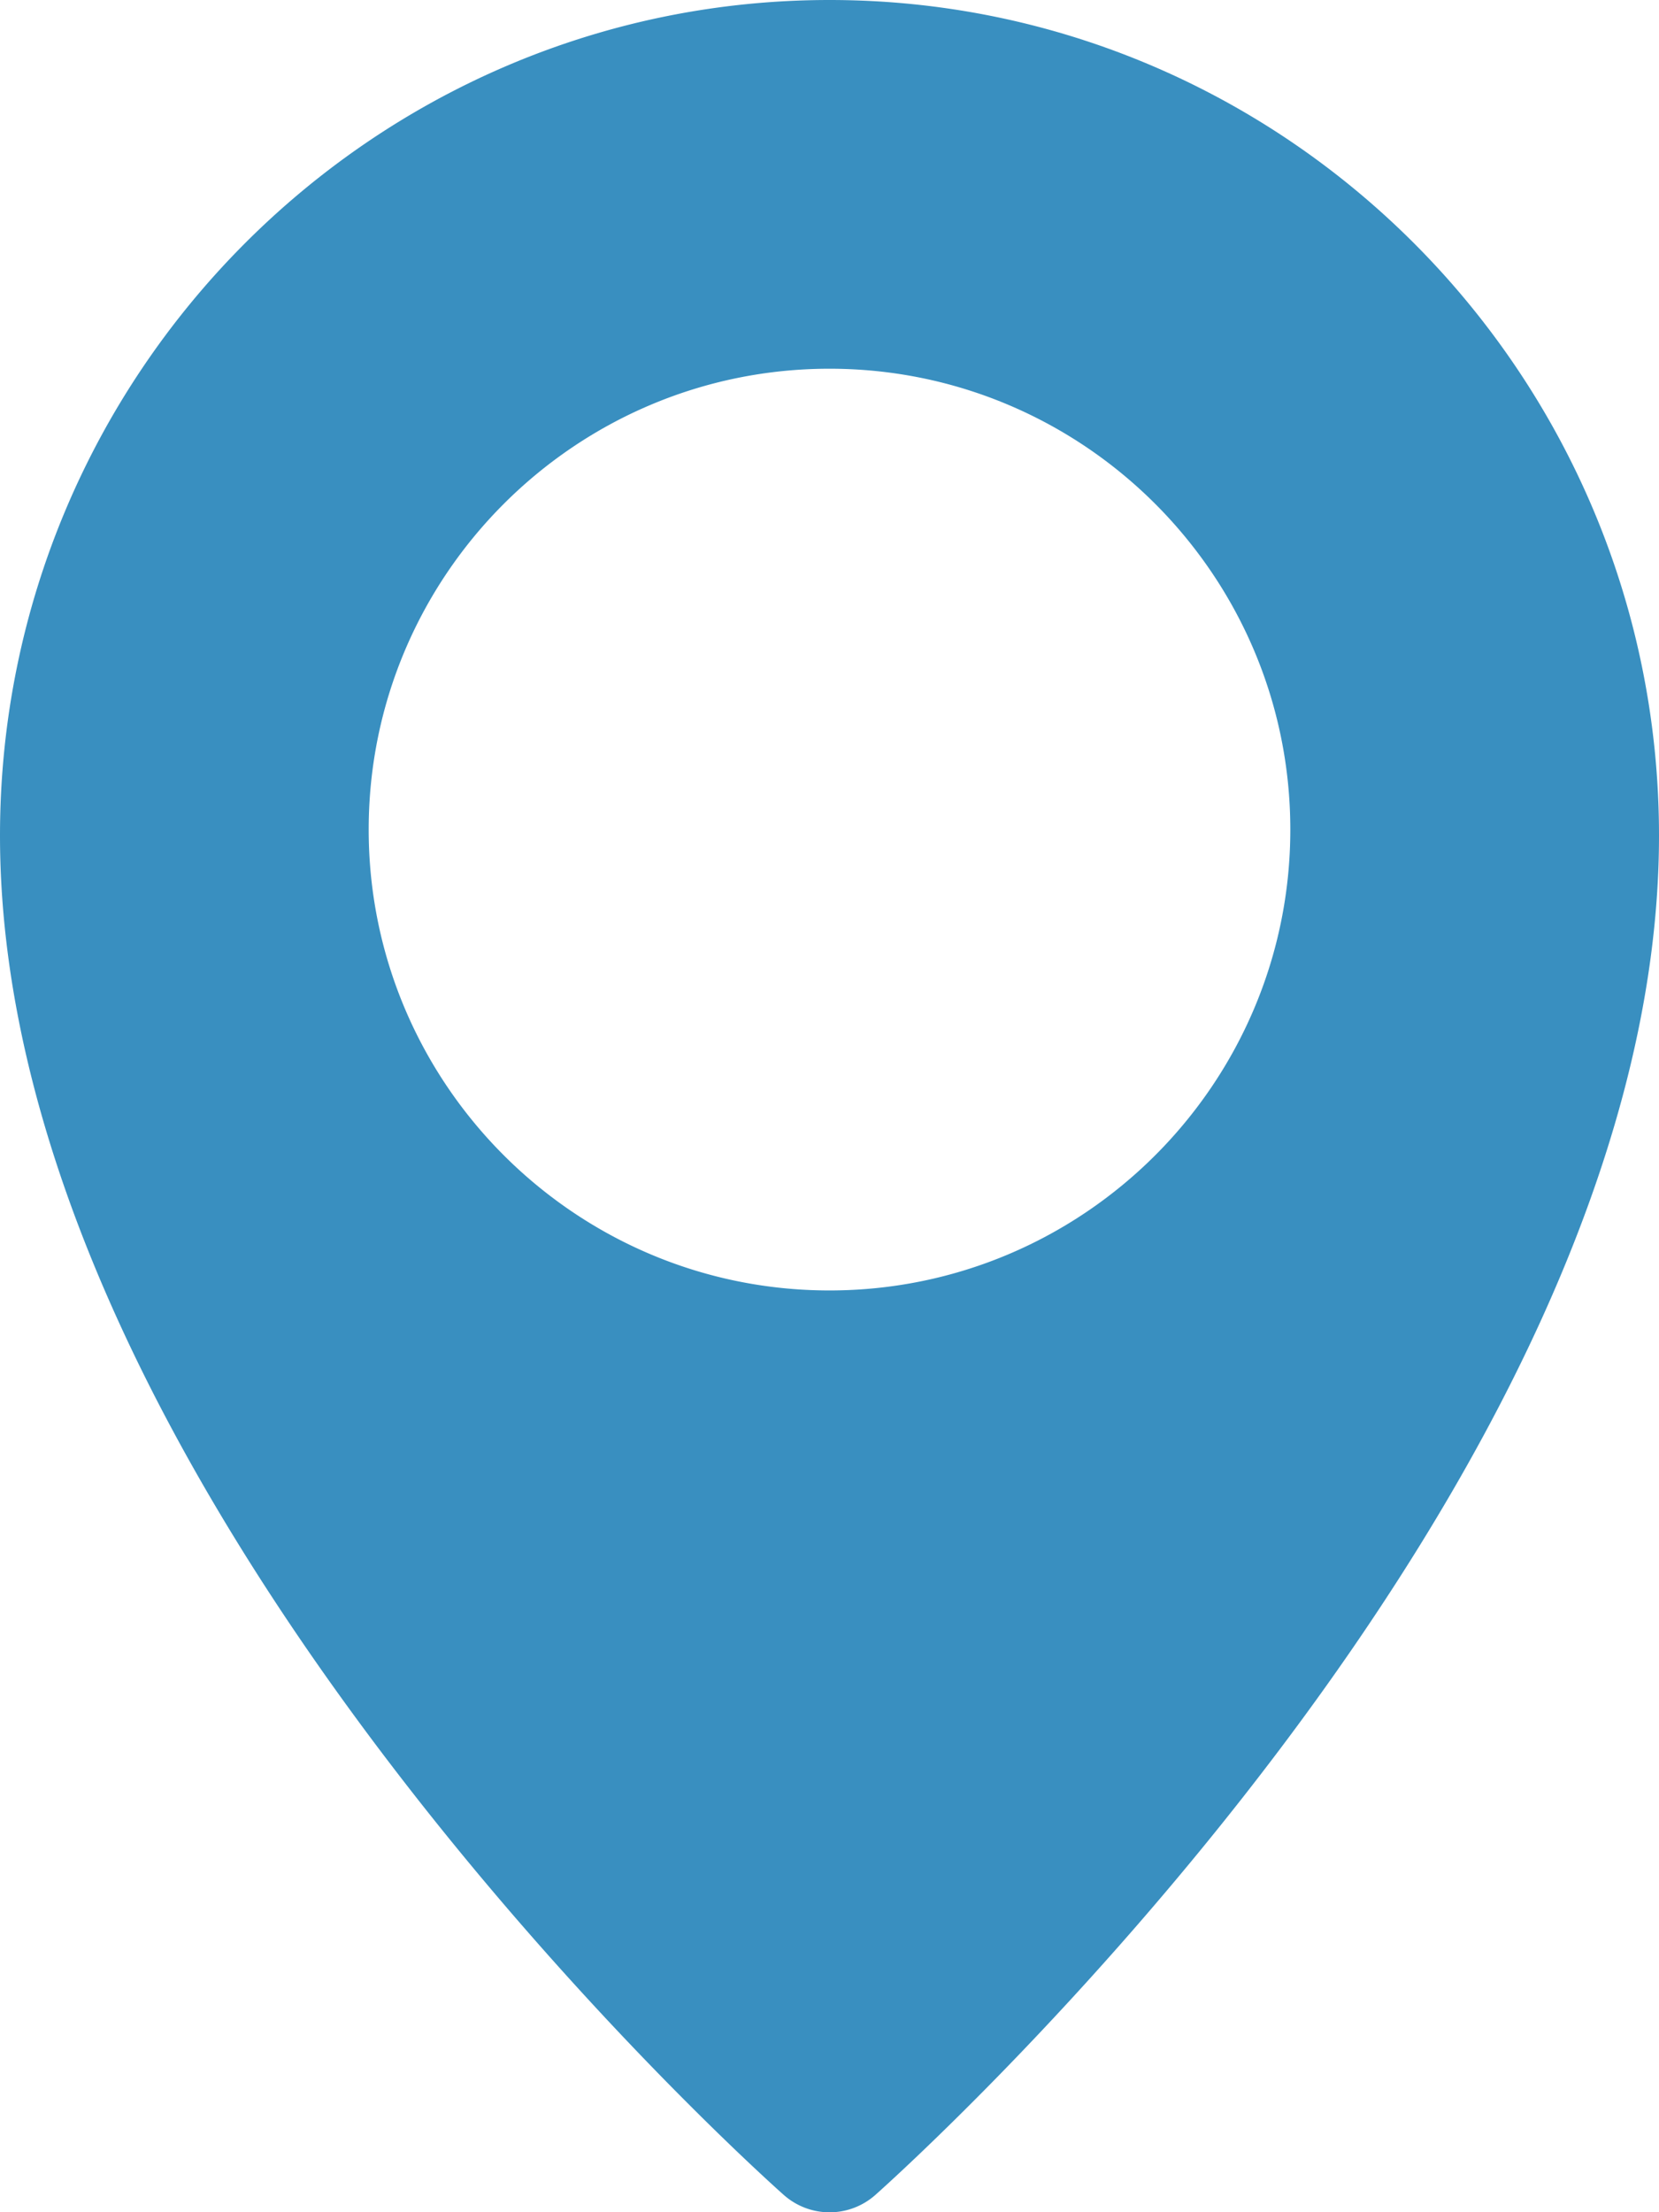<svg width="30" height="40" fill="none" xmlns="http://www.w3.org/2000/svg"><path d="M15 0C6.73 0 0 6.777 0 15.108 0 26.947 13.59 39.17 14.168 39.683a1.248 1.248 0 001.664.002C16.41 39.17 30 26.947 30 15.108 30 6.777 23.27 0 15 0zm0 23.333c-4.595 0-8.333-3.738-8.333-8.333 0-4.595 3.738-8.333 8.333-8.333 4.595 0 8.333 3.738 8.333 8.333 0 4.595-3.738 8.333-8.333 8.333z" fill="#398FC0"/></svg>